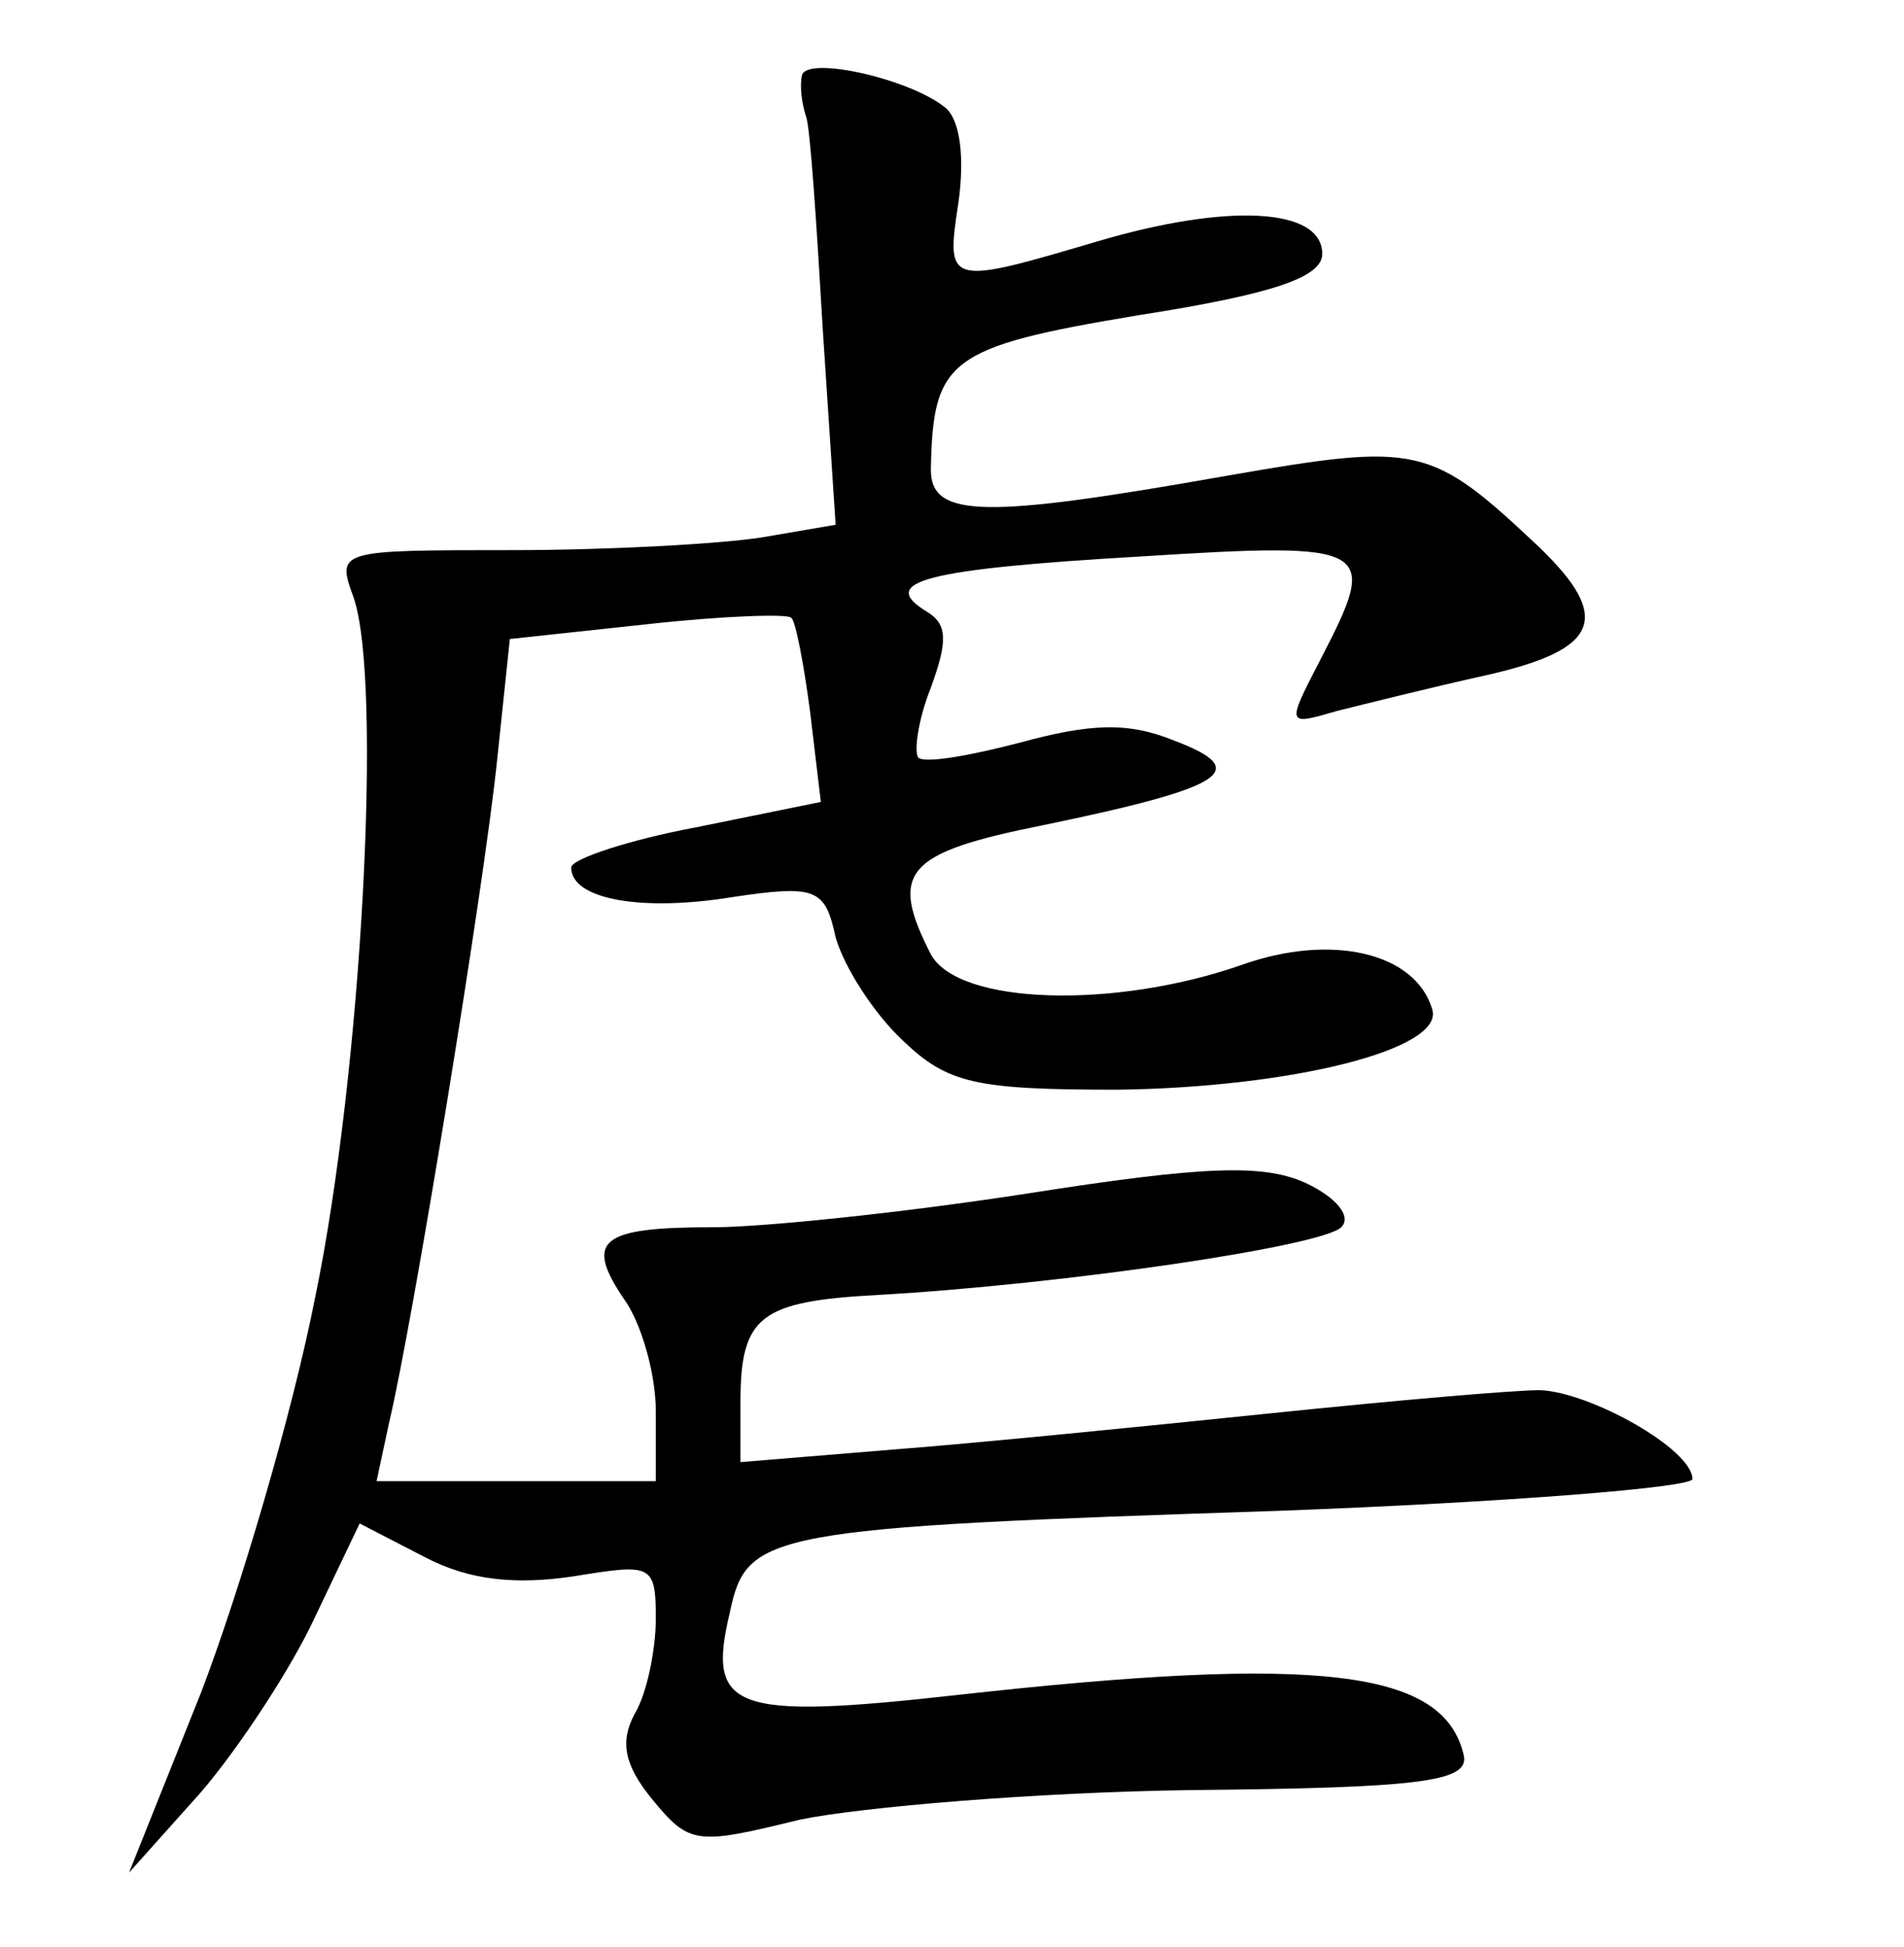 <?xml version="1.0" standalone="no"?>
<!DOCTYPE svg PUBLIC "-//W3C//DTD SVG 20010904//EN"
 "http://www.w3.org/TR/2001/REC-SVG-20010904/DTD/svg10.dtd">
<svg version="1.0" xmlns="http://www.w3.org/2000/svg"
 width="90pt" height="92pt" viewBox="0 0 90 92"
 preserveAspectRatio="xMidYMid meet">
<g transform="translate(0,92) scale(0.1,-0.1)"
fill="#000000" stroke="none">
<path d="M379 884 c-1 -5 0 -13 2 -19 2 -5 5 -51 8 -102 l6 -91 -35 -6 c-19
-3 -72 -6 -118 -6 -82 0 -83 0 -75 -22 14 -39 4 -225 -18 -331 -11 -56 -36
-140 -54 -187 l-34 -85 34 38 c18 21 43 59 54 83 l21 44 31 -16 c21 -11 43
-13 70 -9 37 6 39 6 39 -20 0 -14 -4 -35 -10 -45 -7 -13 -5 -24 8 -40 18 -22
21 -22 70 -10 29 6 112 13 185 14 108 1 131 4 129 16 -9 41 -68 48 -239 29
-107 -12 -119 -7 -108 39 8 38 17 40 260 48 107 4 195 11 195 15 0 14 -48 41
-72 42 -13 0 -70 -5 -128 -11 -58 -6 -138 -14 -177 -17 l-73 -6 0 28 c0 41 9
48 65 51 88 5 210 23 219 32 5 5 -2 14 -17 21 -20 9 -48 8 -131 -5 -58 -9
-125 -16 -149 -16 -53 0 -61 -6 -42 -34 8 -11 15 -35 15 -53 l0 -33 -66 0 -66
0 6 28 c11 46 45 254 51 313 l6 57 65 7 c36 4 67 5 68 3 2 -1 6 -22 9 -45 l5
-42 -59 -12 c-32 -6 -59 -15 -59 -19 0 -15 33 -21 76 -14 40 6 44 4 49 -19 4
-14 18 -36 32 -49 21 -20 34 -23 101 -23 82 1 155 19 149 38 -8 27 -48 36 -90
21 -60 -21 -134 -19 -147 5 -20 39 -12 48 53 61 87 18 99 26 62 40 -22 9 -40
8 -73 -1 -23 -6 -45 -10 -48 -7 -2 3 0 18 6 33 8 22 8 30 -2 36 -23 14 -2 20
101 26 111 7 113 5 85 -49 -16 -31 -16 -31 8 -24 12 3 44 11 71 17 53 12 59
27 25 60 -52 49 -57 50 -149 34 -113 -20 -139 -20 -139 3 1 52 8 58 98 73 64
10 87 18 87 29 0 22 -45 24 -106 6 -71 -21 -72 -21 -66 18 3 21 1 39 -6 45
-17 14 -67 25 -68 15z"/>
</g>
</svg>
